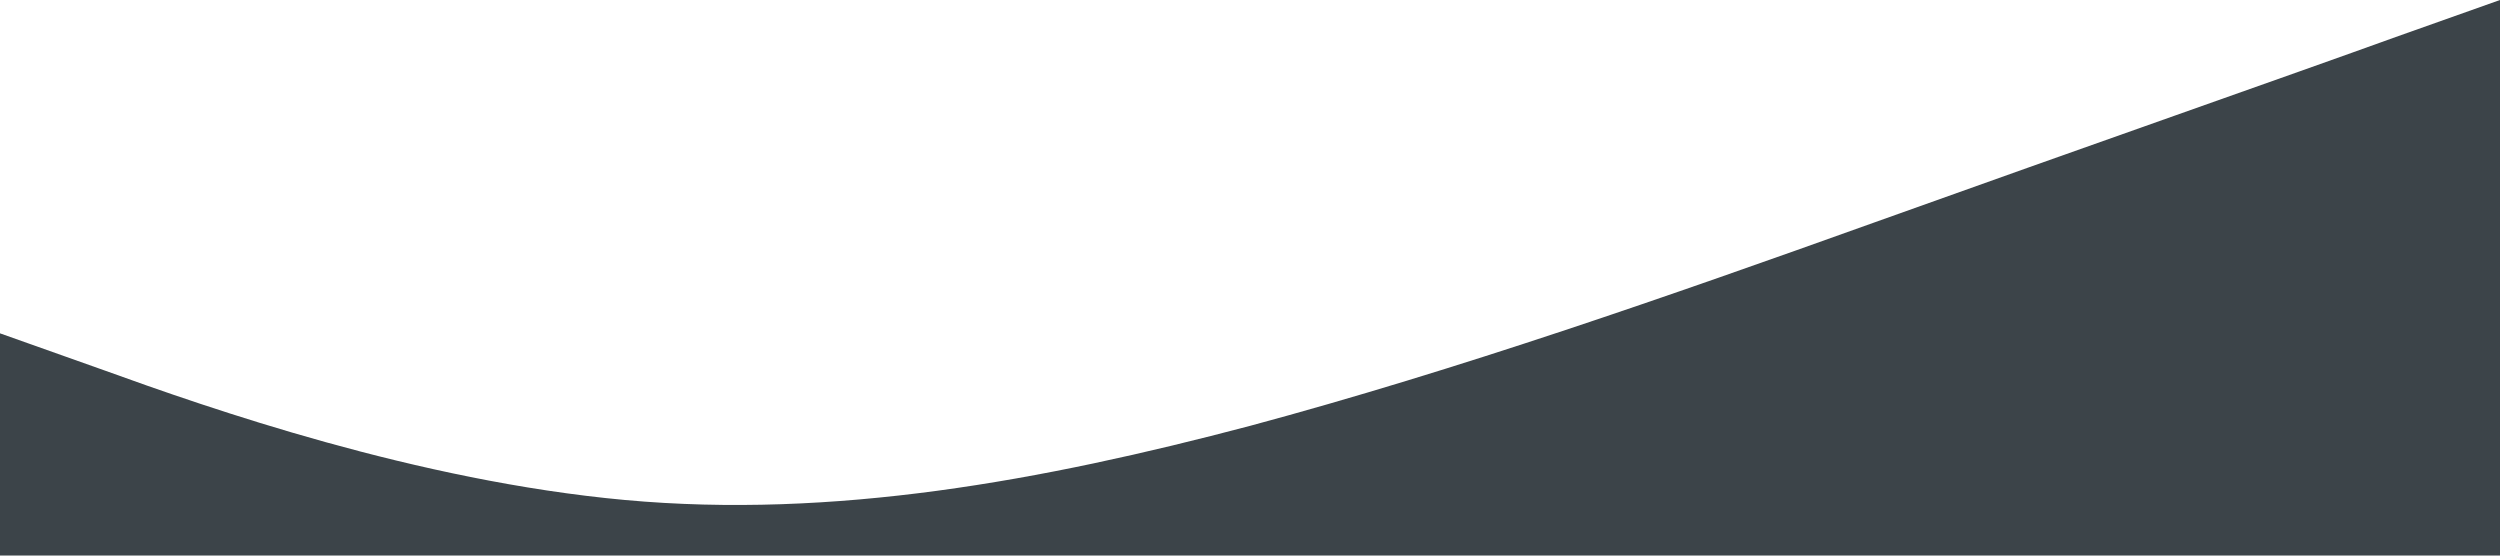 <?xml version="1.0" standalone="no"?><svg xmlns="http://www.w3.org/2000/svg" viewBox="0 0 1440 320"><path fill="#273036" fill-opacity="0.9" d="M0,192L60,213.3C120,235,240,277,360,288C480,299,600,277,720,245.3C840,213,960,171,1080,128C1200,85,1320,43,1380,21.3L1440,0L1440,320L1380,320C1320,320,1200,320,1080,320C960,320,840,320,720,320C600,320,480,320,360,320C240,320,120,320,60,320L0,320Z"></path></svg>